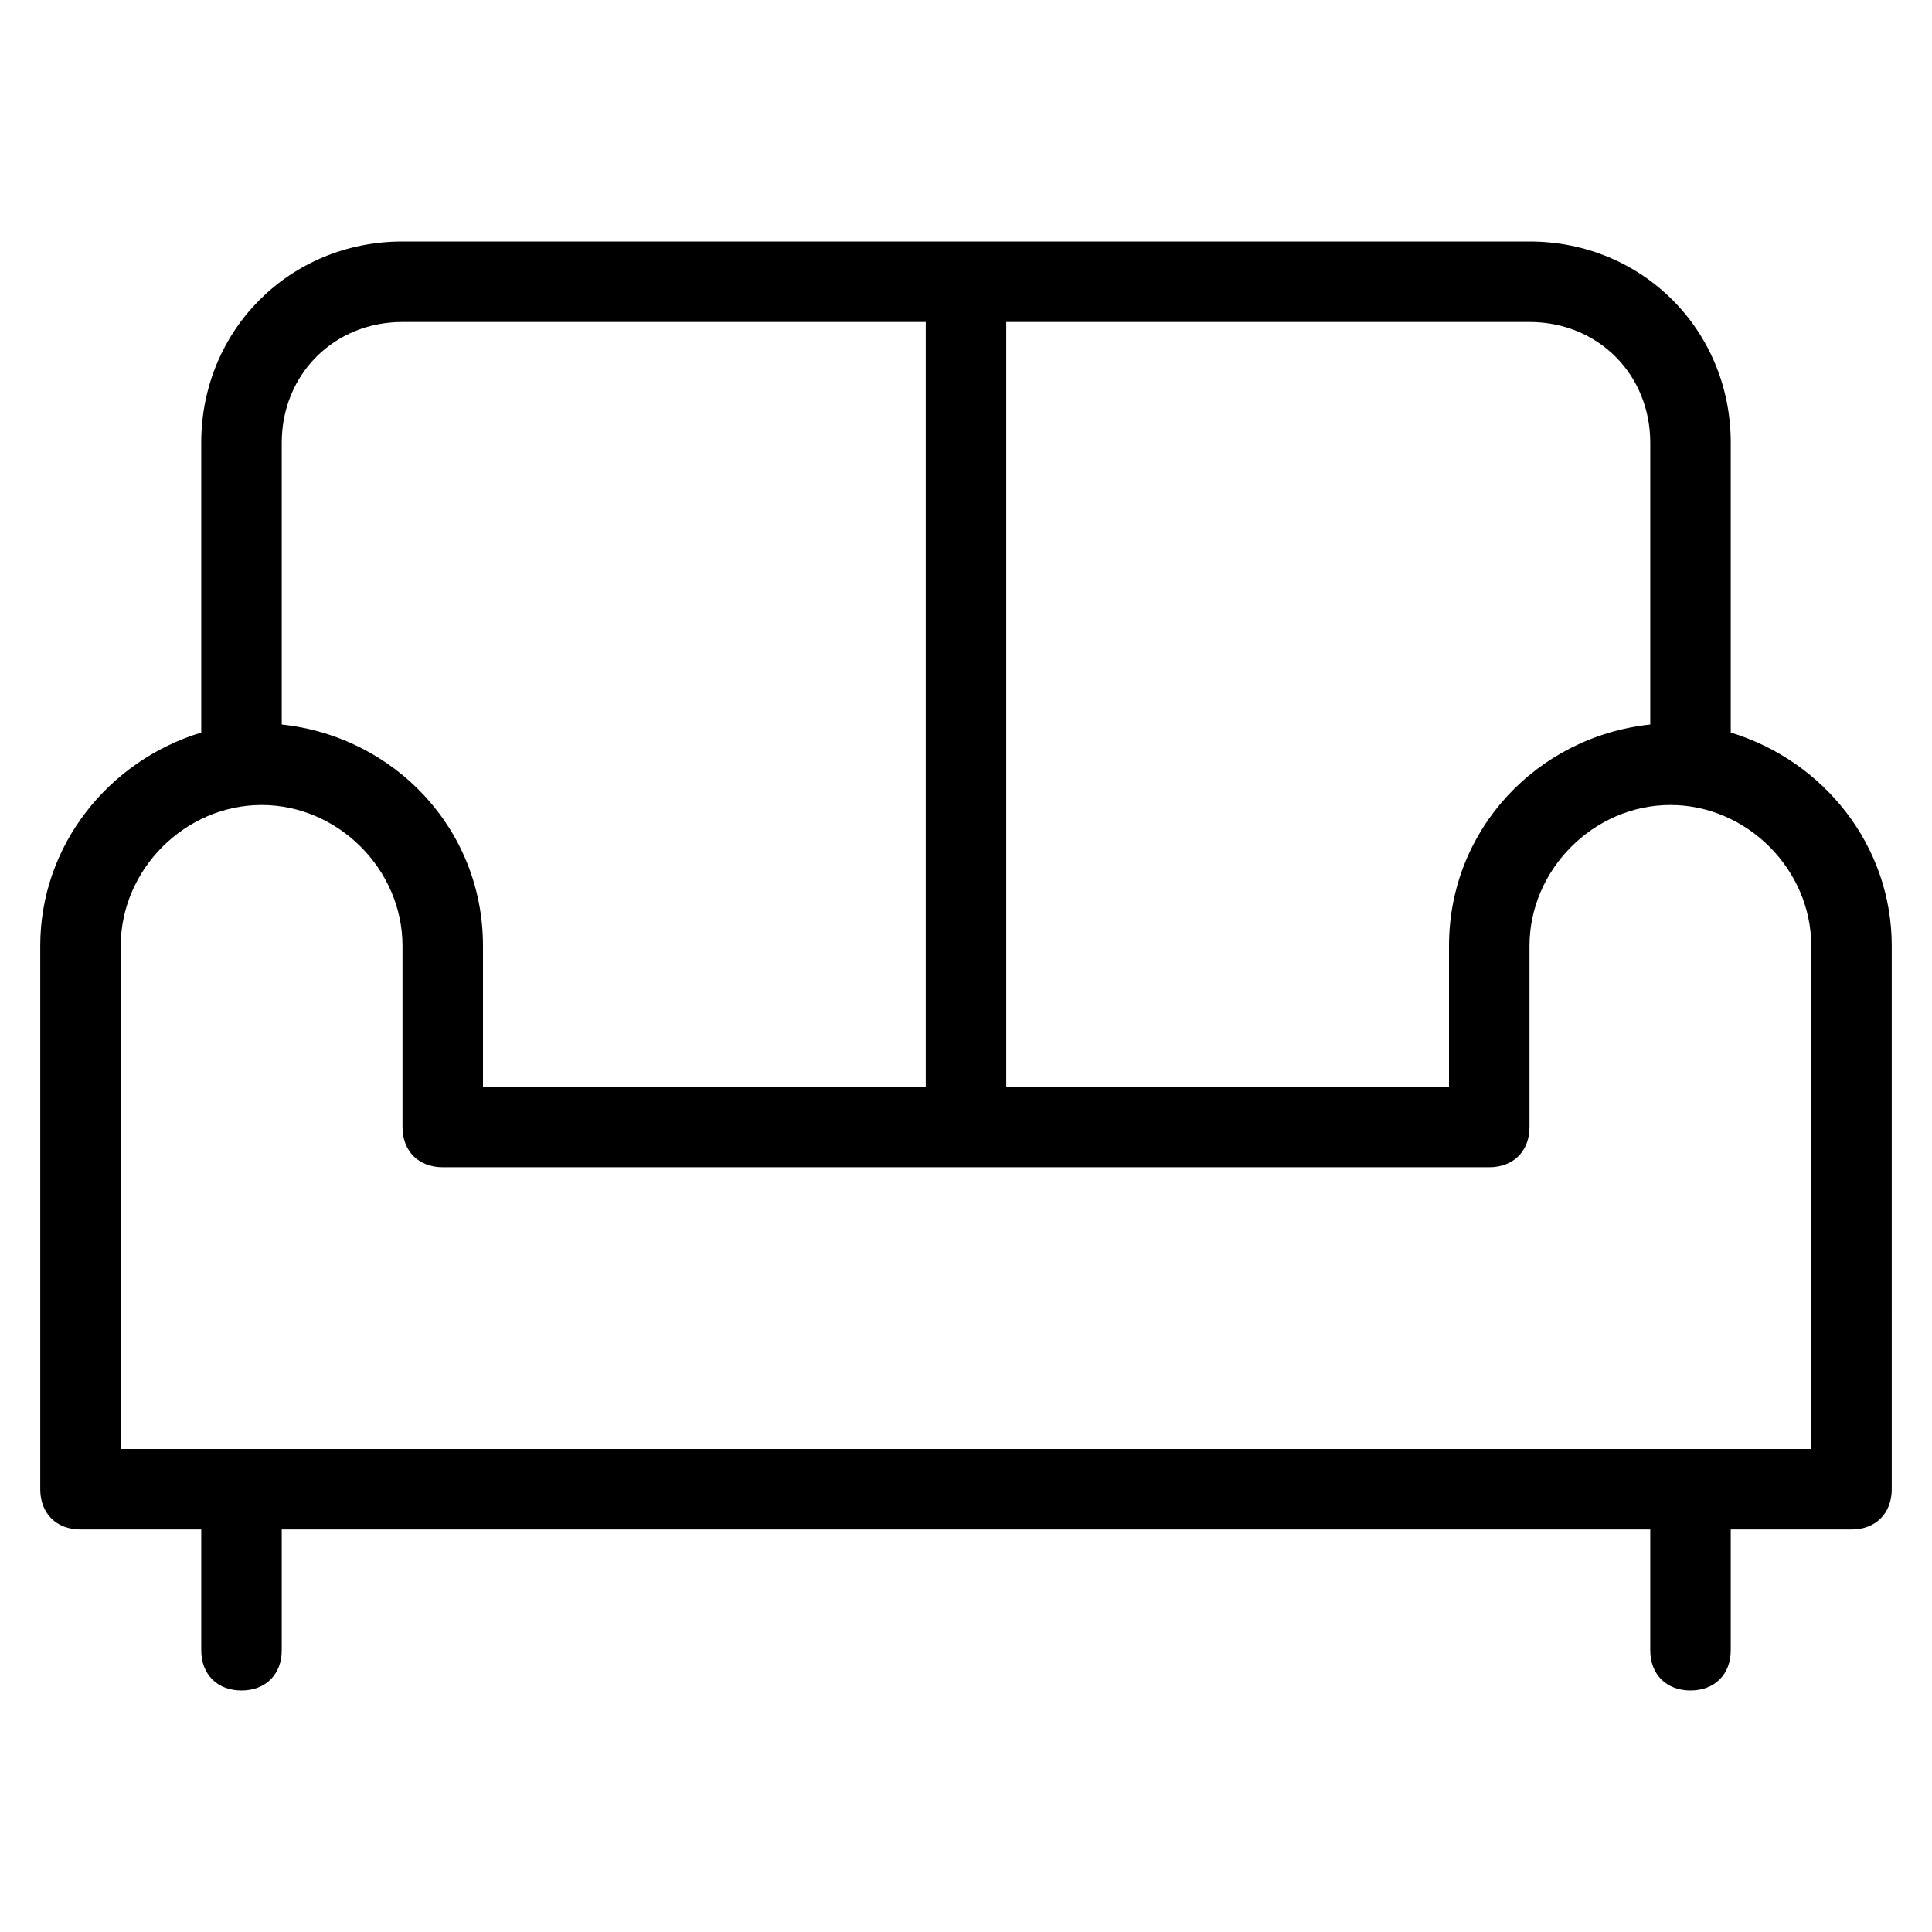 <?xml version="1.0" encoding="utf-8"?>
<!-- Generator: Adobe Illustrator 19.1.0, SVG Export Plug-In . SVG Version: 6.00 Build 0)  -->
<!DOCTYPE svg PUBLIC "-//W3C//DTD SVG 1.1//EN" "http://www.w3.org/Graphics/SVG/1.1/DTD/svg11.dtd">
<svg version="1.1" id="Layer_1" xmlns="http://www.w3.org/2000/svg" xmlns:xlink="http://www.w3.org/1999/xlink" x="0px" y="0px"
	 width="48px" height="48px" viewBox="0 0 48 48" enable-background="new 0 0 48 48" xml:space="preserve">
<path d="M43,18.2V11c0-2.8-2.2-5-5-5H10c-2.8,0-5,2.2-5,5v7.2c-2.3,0.7-4,2.8-4,5.3V37c0,0.6,0.4,1,1,1h3v3c0,0.6,0.4,1,1,1
	s1-0.4,1-1v-3h34v3c0,0.6,0.4,1,1,1s1-0.4,1-1v-3h3c0.6,0,1-0.4,1-1V23.5C47,21,45.3,18.9,43,18.2z M41,11v7c-2.8,0.3-5,2.6-5,5.5
	V27H25V8h13C39.7,8,41,9.3,41,11z M10,8h13v19H12v-3.5c0-2.9-2.2-5.2-5-5.5v-7C7,9.3,8.3,8,10,8z M45,36H3V23.5
	C3,21.6,4.6,20,6.5,20s3.5,1.6,3.5,3.5V28c0,0.6,0.4,1,1,1h26c0.6,0,1-0.4,1-1v-4.5c0-1.9,1.6-3.5,3.5-3.5s3.5,1.6,3.5,3.5V36z"/>
</svg>
